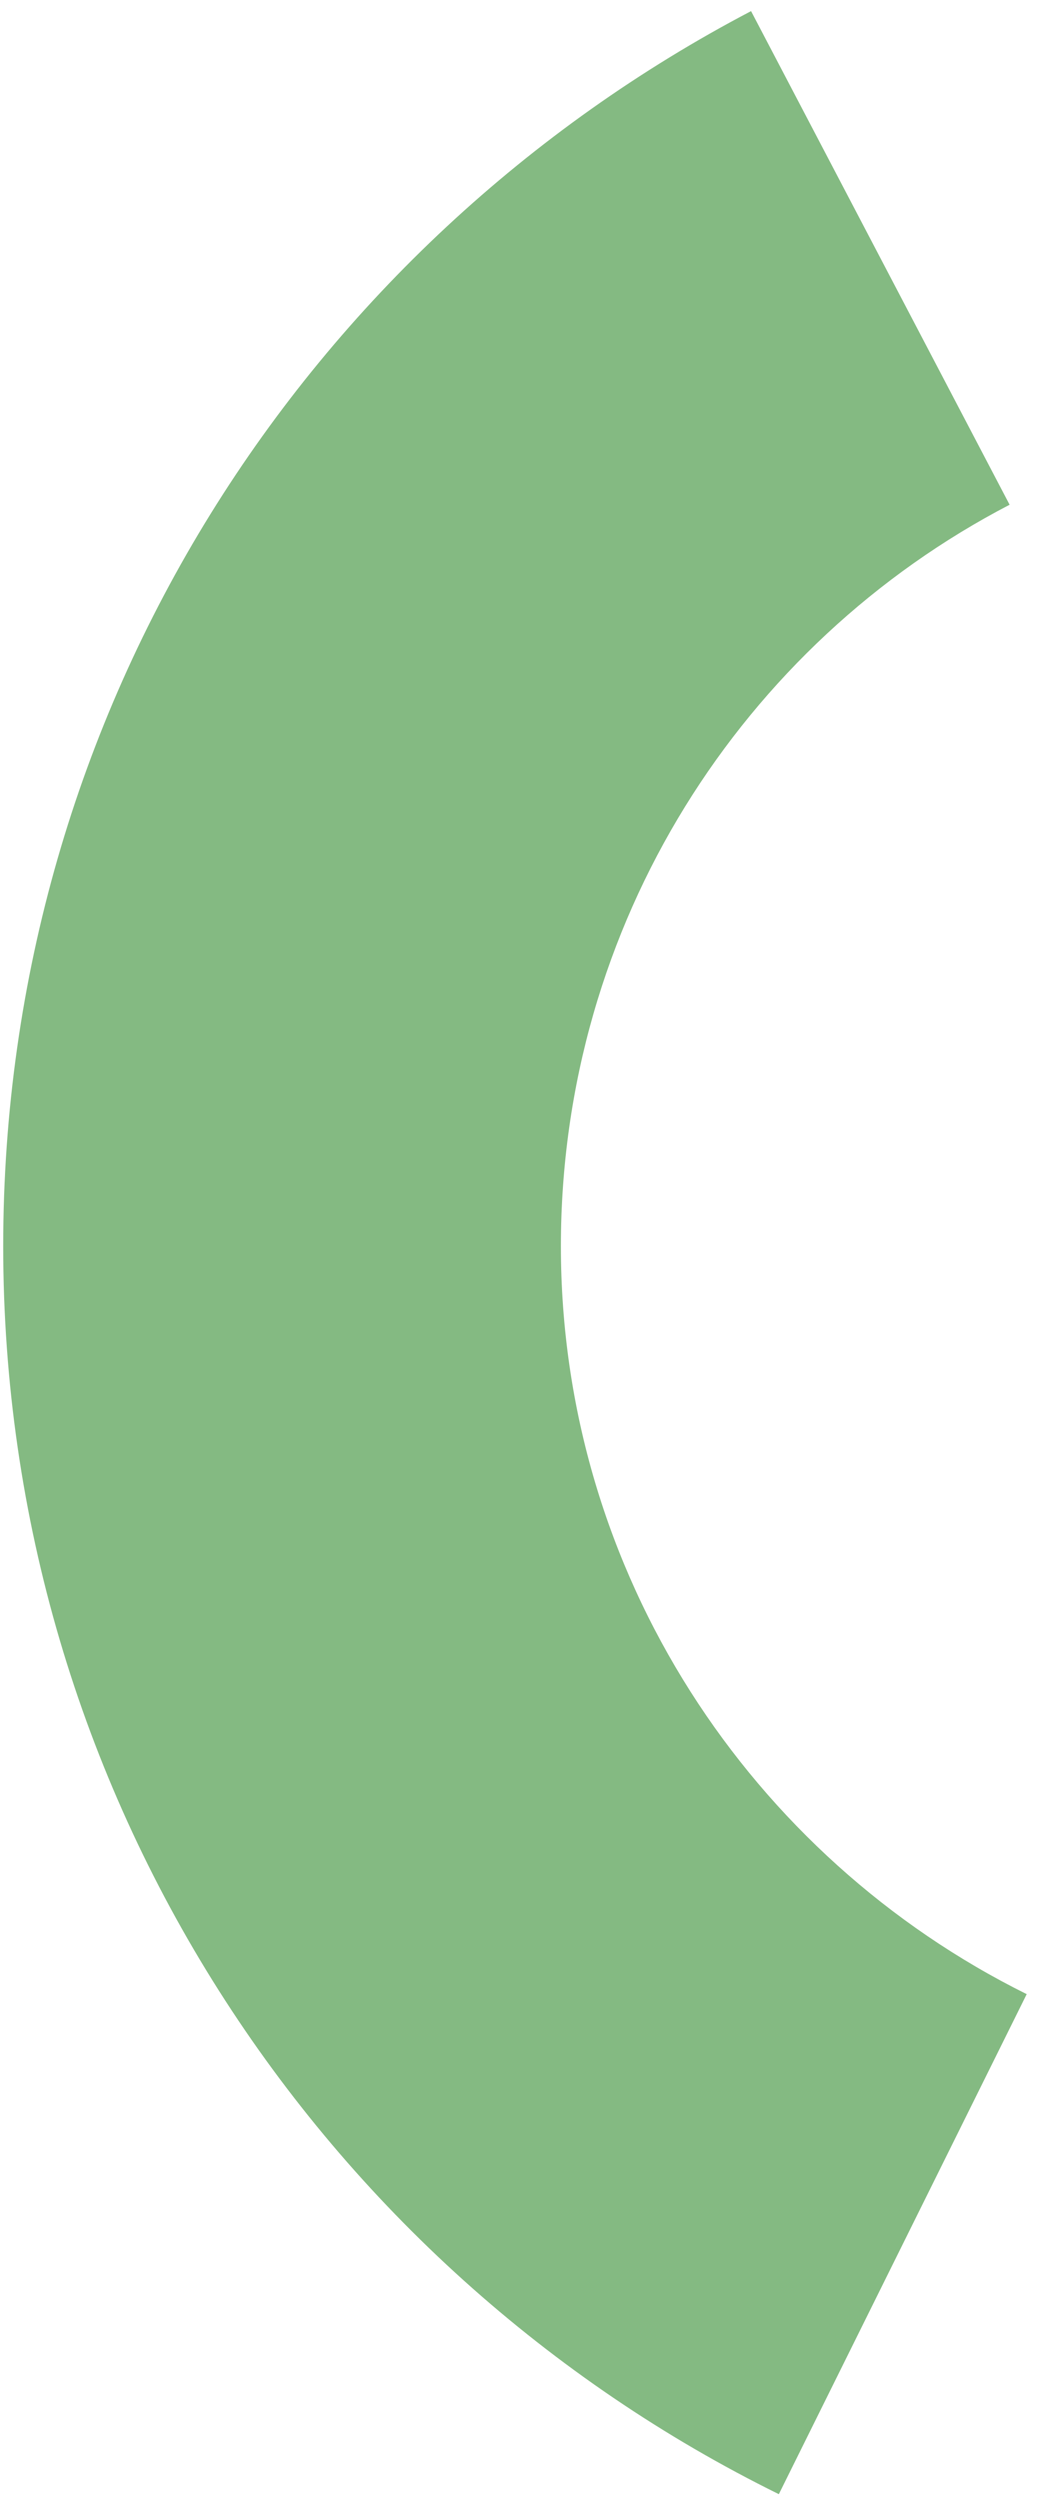 <svg xmlns="http://www.w3.org/2000/svg" xmlns:xlink="http://www.w3.org/1999/xlink" width="49" height="117" version="1.1"><g><path fill="#84ba82" fill-rule="nonzero" stroke="none" d="M 48.05 93.32 L 36.45 116.72 C 14.95 106.12 0.15 83.92 0.15 58.32 C 0.15 33.12 14.35 11.42 35.15 0.52 L 47.25 23.62 C 34.75 30.12 26.25 43.22 26.25 58.32 C 26.25 73.62 35.15 86.92 48.05 93.32 Z" transform="matrix(1 0 0 1 -303 -7356 ) matrix(1 0 0 1 303 7356 )"/></g></svg>
